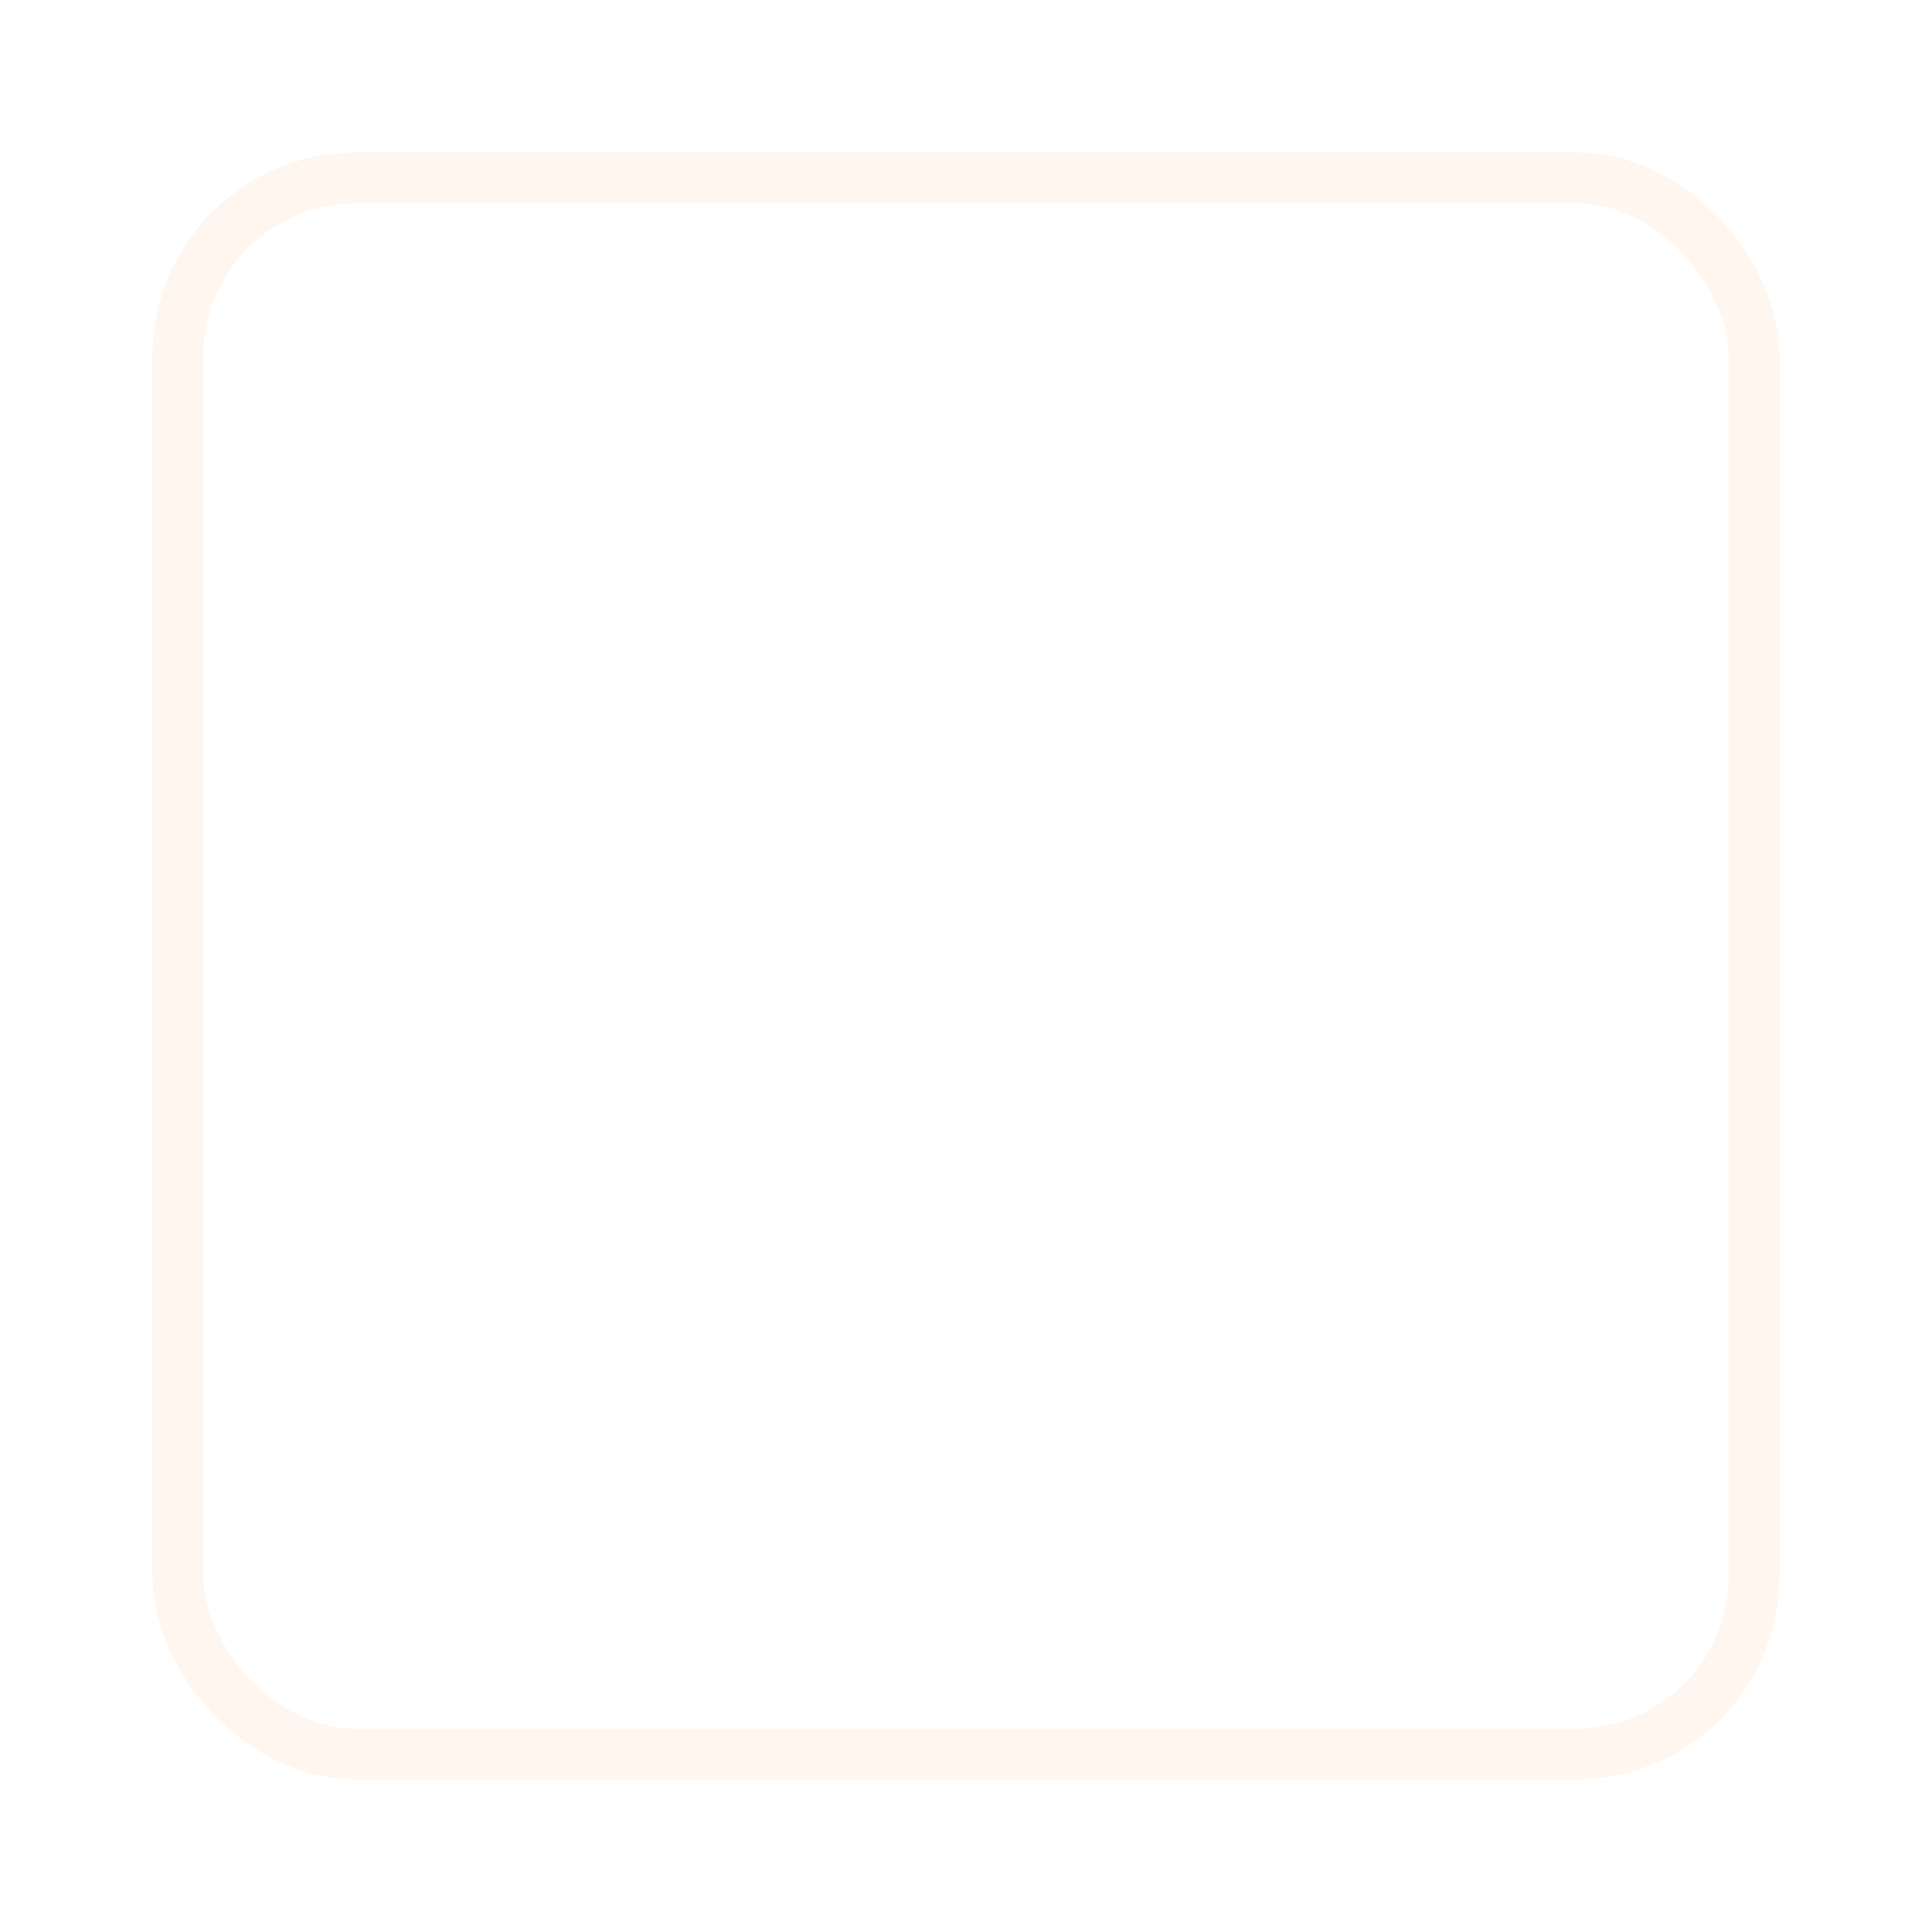 <svg width="38" height="38" viewBox="0 0 38 38" fill="none" xmlns="http://www.w3.org/2000/svg" xmlns:xlink="http://www.w3.org/1999/xlink">
<g filter="url(#filter0_d_4069_146)">
<rect x="3" width="32" height="32" rx="4" fill="url(#pattern0)" shape-rendering="crispEdges"/>
<rect x="3.5" y="0.5" width="31" height="31" rx="3.5" stroke="#FFAB61" stroke-opacity="0.1" shape-rendering="crispEdges"/>
</g>
<defs>
<filter id="filter0_d_4069_146" x="0" y="0" width="38" height="38" filterUnits="userSpaceOnUse" color-interpolation-filters="sRGB">
<feFlood flood-opacity="0" result="BackgroundImageFix"/>
<feColorMatrix in="SourceAlpha" type="matrix" values="0 0 0 0 0 0 0 0 0 0 0 0 0 0 0 0 0 0 127 0" result="hardAlpha"/>
<feOffset dy="3"/>
<feGaussianBlur stdDeviation="1.5"/>
<feComposite in2="hardAlpha" operator="out"/>
<feColorMatrix type="matrix" values="0 0 0 0 1 0 0 0 0 0.671 0 0 0 0 0.38 0 0 0 0.06 0"/>
<feBlend mode="normal" in2="BackgroundImageFix" result="effect1_dropShadow_4069_146"/>
<feBlend mode="normal" in="SourceGraphic" in2="effect1_dropShadow_4069_146" result="shape"/>
</filter>
<pattern id="pattern0" patternContentUnits="objectBoundingBox" width="1" height="1">
<use xlink:href="#image0_4069_146" transform="translate(-2.55 -1.664) scale(0.003)"/>
</pattern>
</defs>
</svg>
